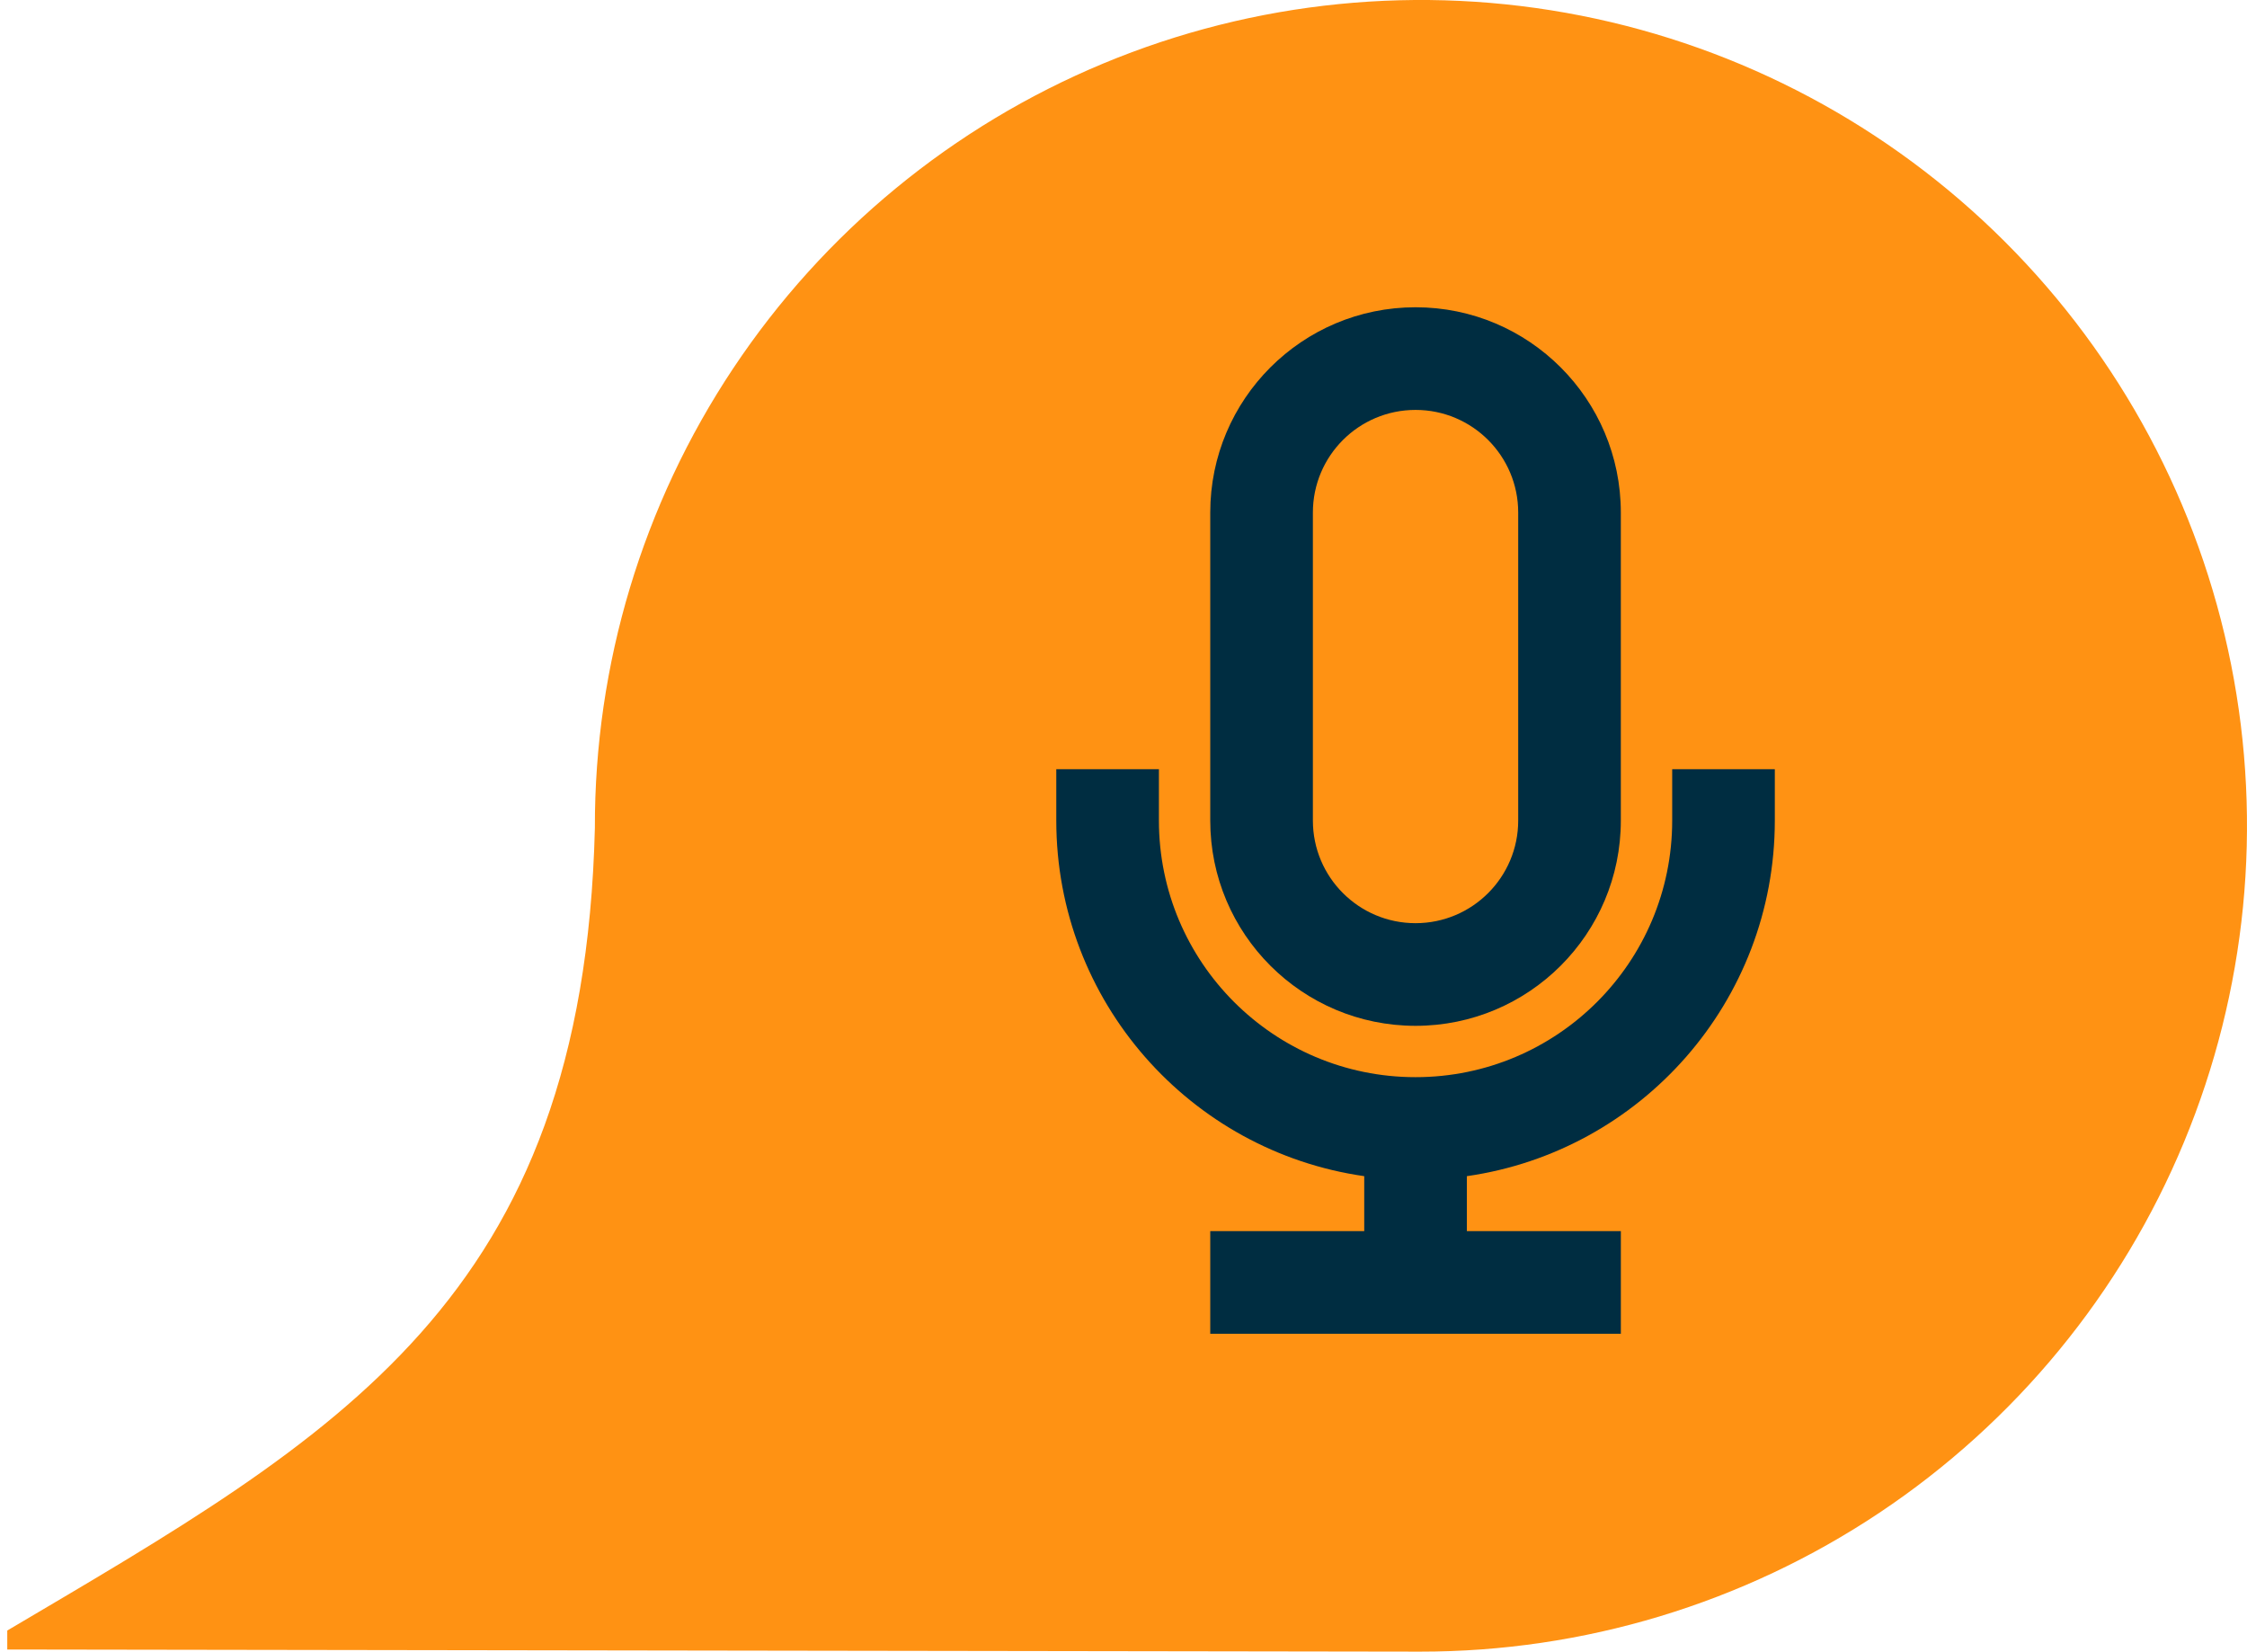 <svg width="117" height="86" viewBox="0 0 117 86" fill="none" xmlns="http://www.w3.org/2000/svg">
<path d="M73.933 85.999C82.447 86.01 90.772 83.494 97.855 78.771C104.938 74.048 110.46 67.33 113.72 59.467C116.981 51.604 117.834 42.951 116.172 34.603C114.509 26.256 110.406 18.589 104.382 12.574C98.358 6.559 90.684 2.467 82.331 0.816C73.979 -0.835 65.325 0.029 57.464 3.299C49.603 6.568 42.89 12.097 38.175 19.184C33.459 26.271 30.954 34.597 30.975 43.109C30.371 67.712 17.572 74.741 0.378 84.901V85.889L73.933 85.999Z" fill="#FF9213"/>
<path fill-rule="evenodd" clip-rule="evenodd" d="M73.707 15.999C67.802 15.999 63.017 20.785 63.017 26.689V42.724C63.017 48.628 67.802 53.414 73.707 53.414C79.611 53.414 84.396 48.628 84.396 42.724V26.689C84.396 20.785 79.611 15.999 73.707 15.999ZM68.361 26.689C68.361 23.737 70.754 21.344 73.707 21.344C76.658 21.344 79.052 23.737 79.052 26.689V42.724C79.052 45.676 76.658 48.069 73.707 48.069C70.754 48.069 68.361 45.676 68.361 42.724V26.689Z" fill="#002D41"/>
<path d="M60.344 40.052V42.724C60.344 50.104 66.326 56.087 73.707 56.087C81.087 56.087 87.07 50.104 87.07 42.724V40.052H92.414V42.724C92.414 52.149 85.445 59.946 76.379 61.242V64.104H84.397V69.449H63.017V64.104H71.035V61.242C61.969 59.946 55 52.149 55 42.724V40.052H60.344Z" fill="#002D41"/>
</svg>
